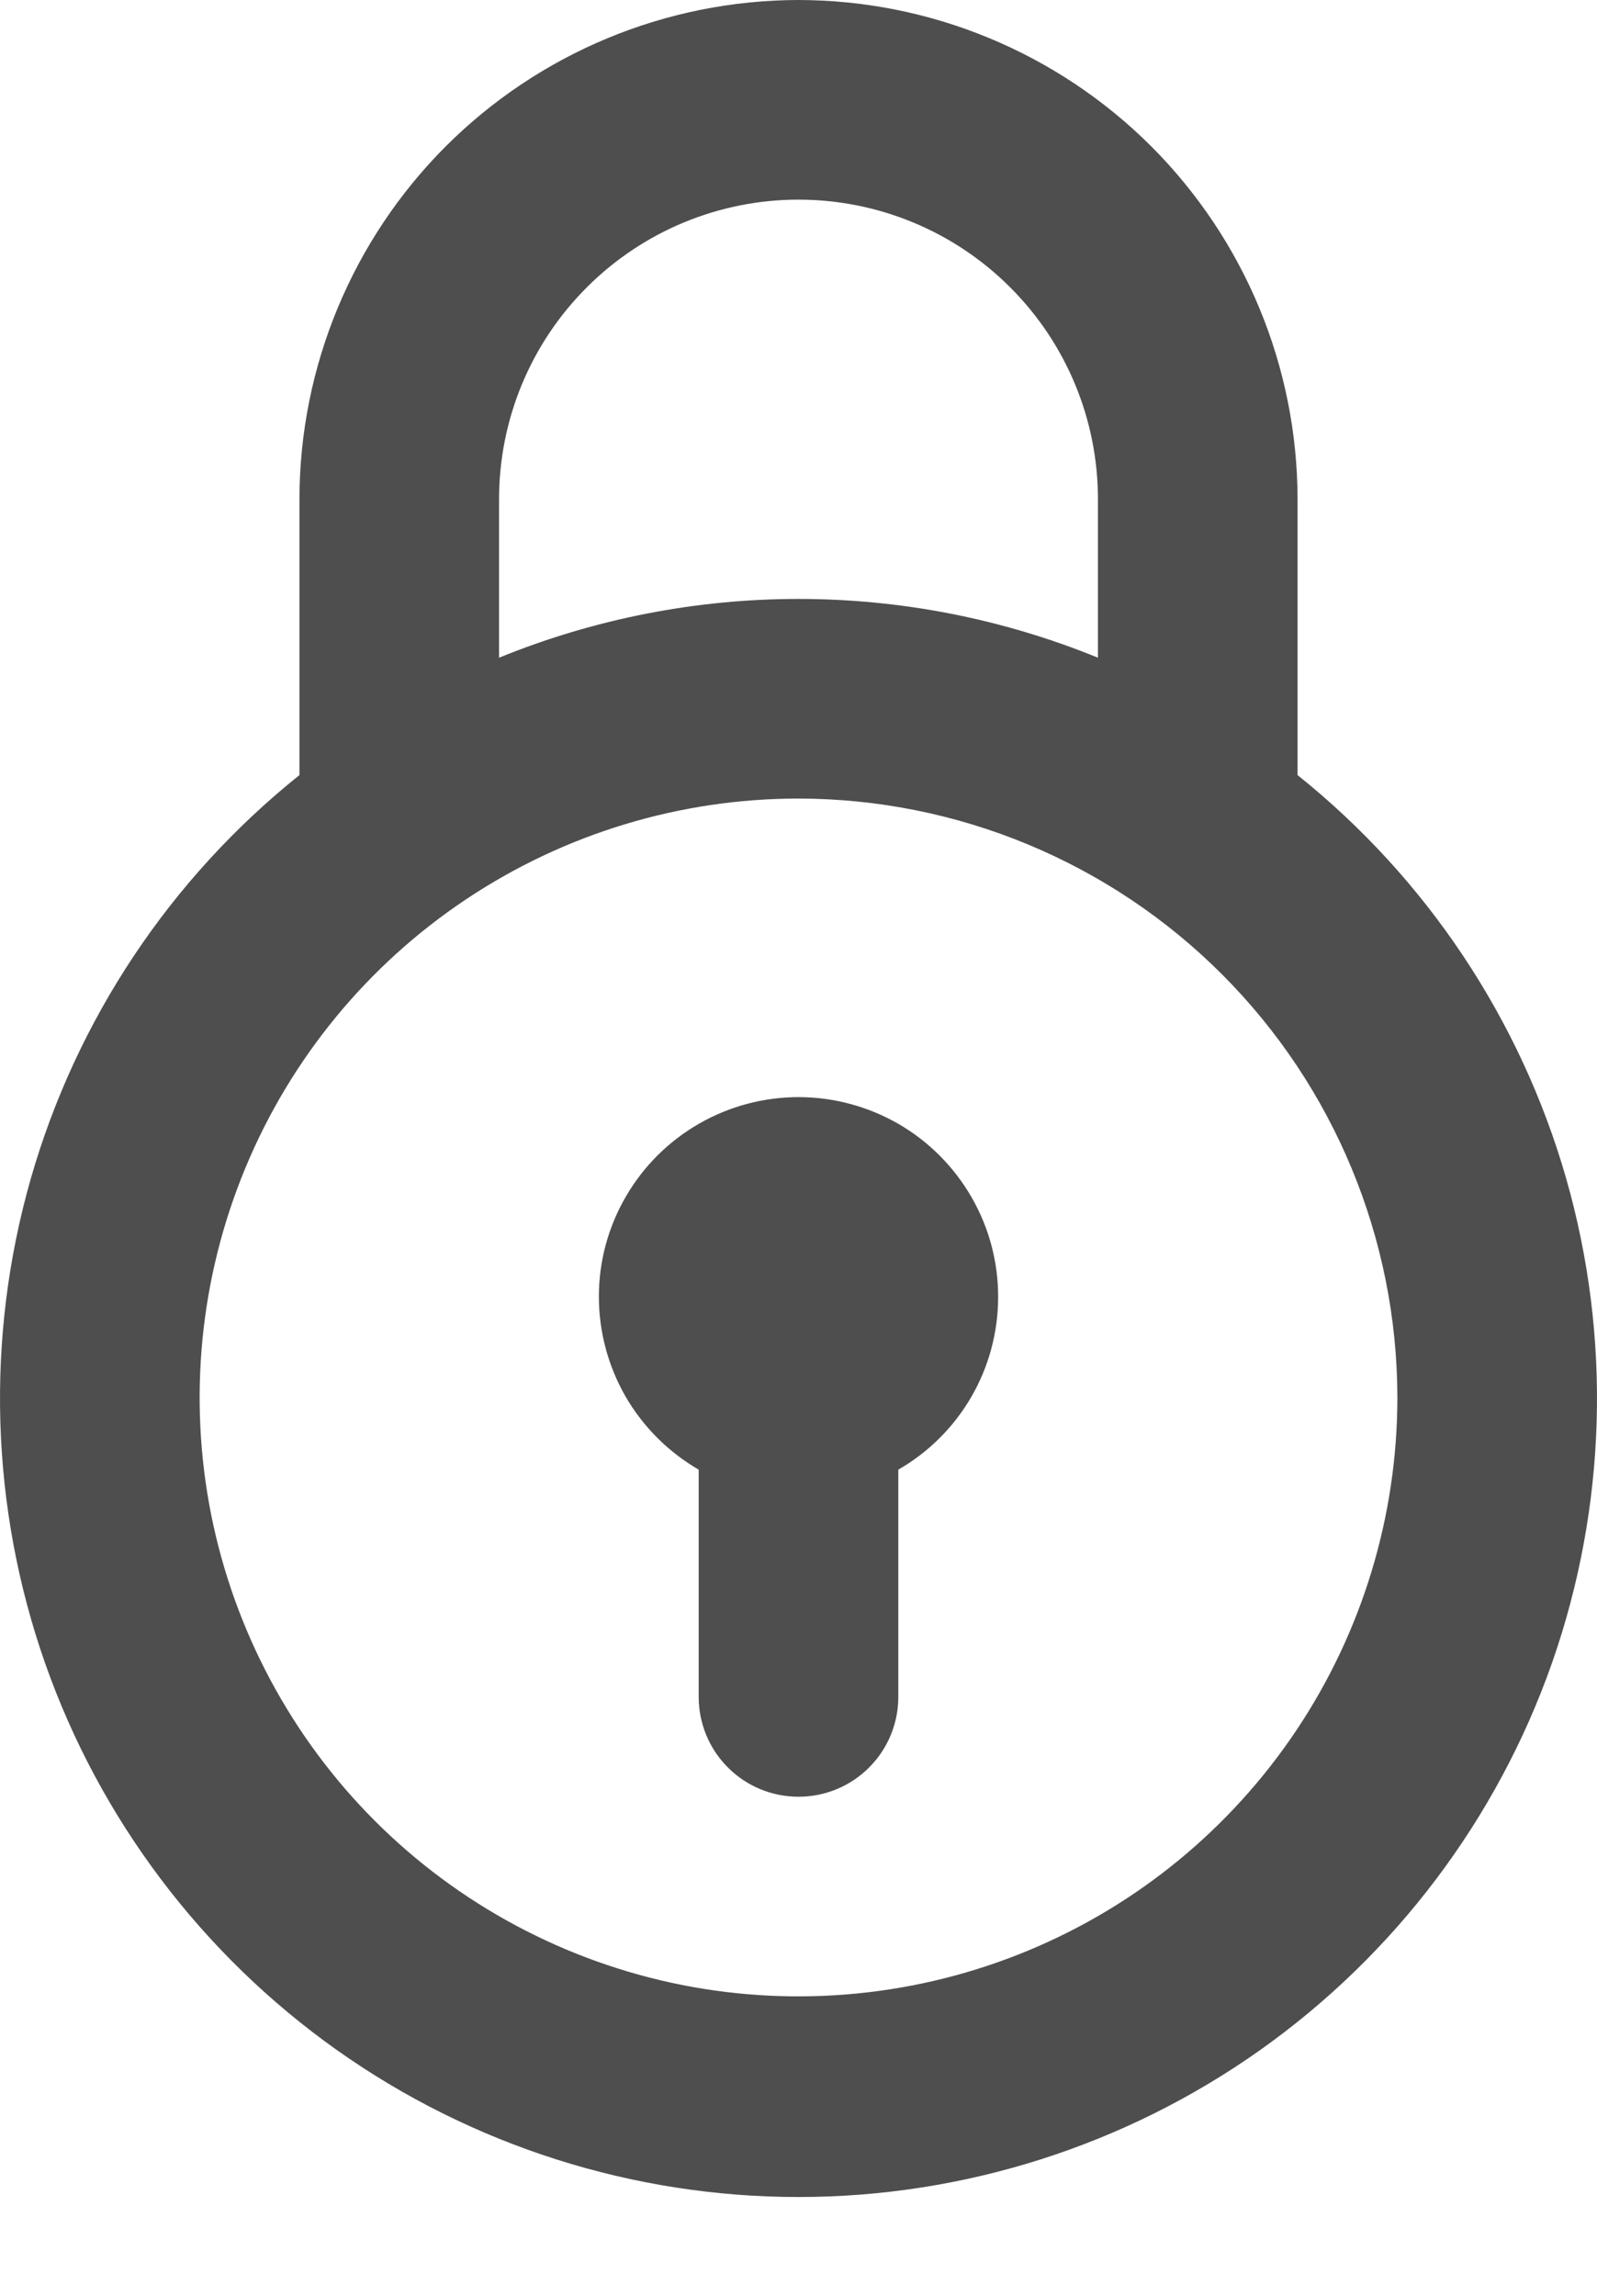 <svg width="16" height="23" viewBox="0 0 16 23" fill="none" xmlns="http://www.w3.org/2000/svg">
<path d="M8 0C6.674 0.002 5.404 0.529 4.466 1.466C3.529 2.404 3.002 3.674 3 5V7.765C1.706 8.801 0.766 10.213 0.309 11.806C-0.147 13.4 -0.097 15.096 0.451 16.66C1 18.223 2.022 19.578 3.374 20.537C4.726 21.495 6.343 22.01 8 22.01C9.657 22.01 11.274 21.495 12.626 20.537C13.978 19.578 15 18.223 15.549 16.66C16.097 15.096 16.147 13.4 15.691 11.806C15.234 10.213 14.294 8.801 13 7.765V5C12.998 3.674 12.471 2.404 11.534 1.466C10.596 0.529 9.326 0.002 8 0ZM5 5C5 4.204 5.316 3.441 5.879 2.879C6.441 2.316 7.204 2 8 2C8.796 2 9.559 2.316 10.121 2.879C10.684 3.441 11 4.204 11 5V6.589C9.077 5.804 6.923 5.804 5 6.589V5ZM14 14C14 15.187 13.648 16.347 12.989 17.333C12.329 18.32 11.393 19.089 10.296 19.543C9.2 19.997 7.993 20.116 6.829 19.885C5.666 19.653 4.596 19.082 3.757 18.243C2.918 17.404 2.347 16.334 2.115 15.171C1.884 14.007 2.003 12.8 2.457 11.704C2.911 10.607 3.68 9.67 4.667 9.011C5.653 8.352 6.813 8 8 8C9.591 8.002 11.116 8.634 12.241 9.759C13.366 10.884 13.998 12.409 14 14ZM10 13C9.999 13.35 9.906 13.693 9.731 13.995C9.555 14.298 9.303 14.549 9 14.723V17C9 17.265 8.895 17.52 8.707 17.707C8.52 17.895 8.265 18 8 18C7.735 18 7.48 17.895 7.293 17.707C7.105 17.52 7 17.265 7 17V14.723C6.696 14.547 6.443 14.294 6.267 13.99C6.092 13.685 6 13.34 6 12.989C6 12.637 6.093 12.292 6.27 11.988C6.446 11.684 6.699 11.432 7.004 11.257C7.309 11.082 7.654 10.99 8.006 10.991C8.357 10.992 8.702 11.086 9.006 11.262C9.31 11.439 9.561 11.693 9.736 11.998C9.911 12.303 10.002 12.649 10 13Z" fill="#4F4E4E"/>
</svg>
